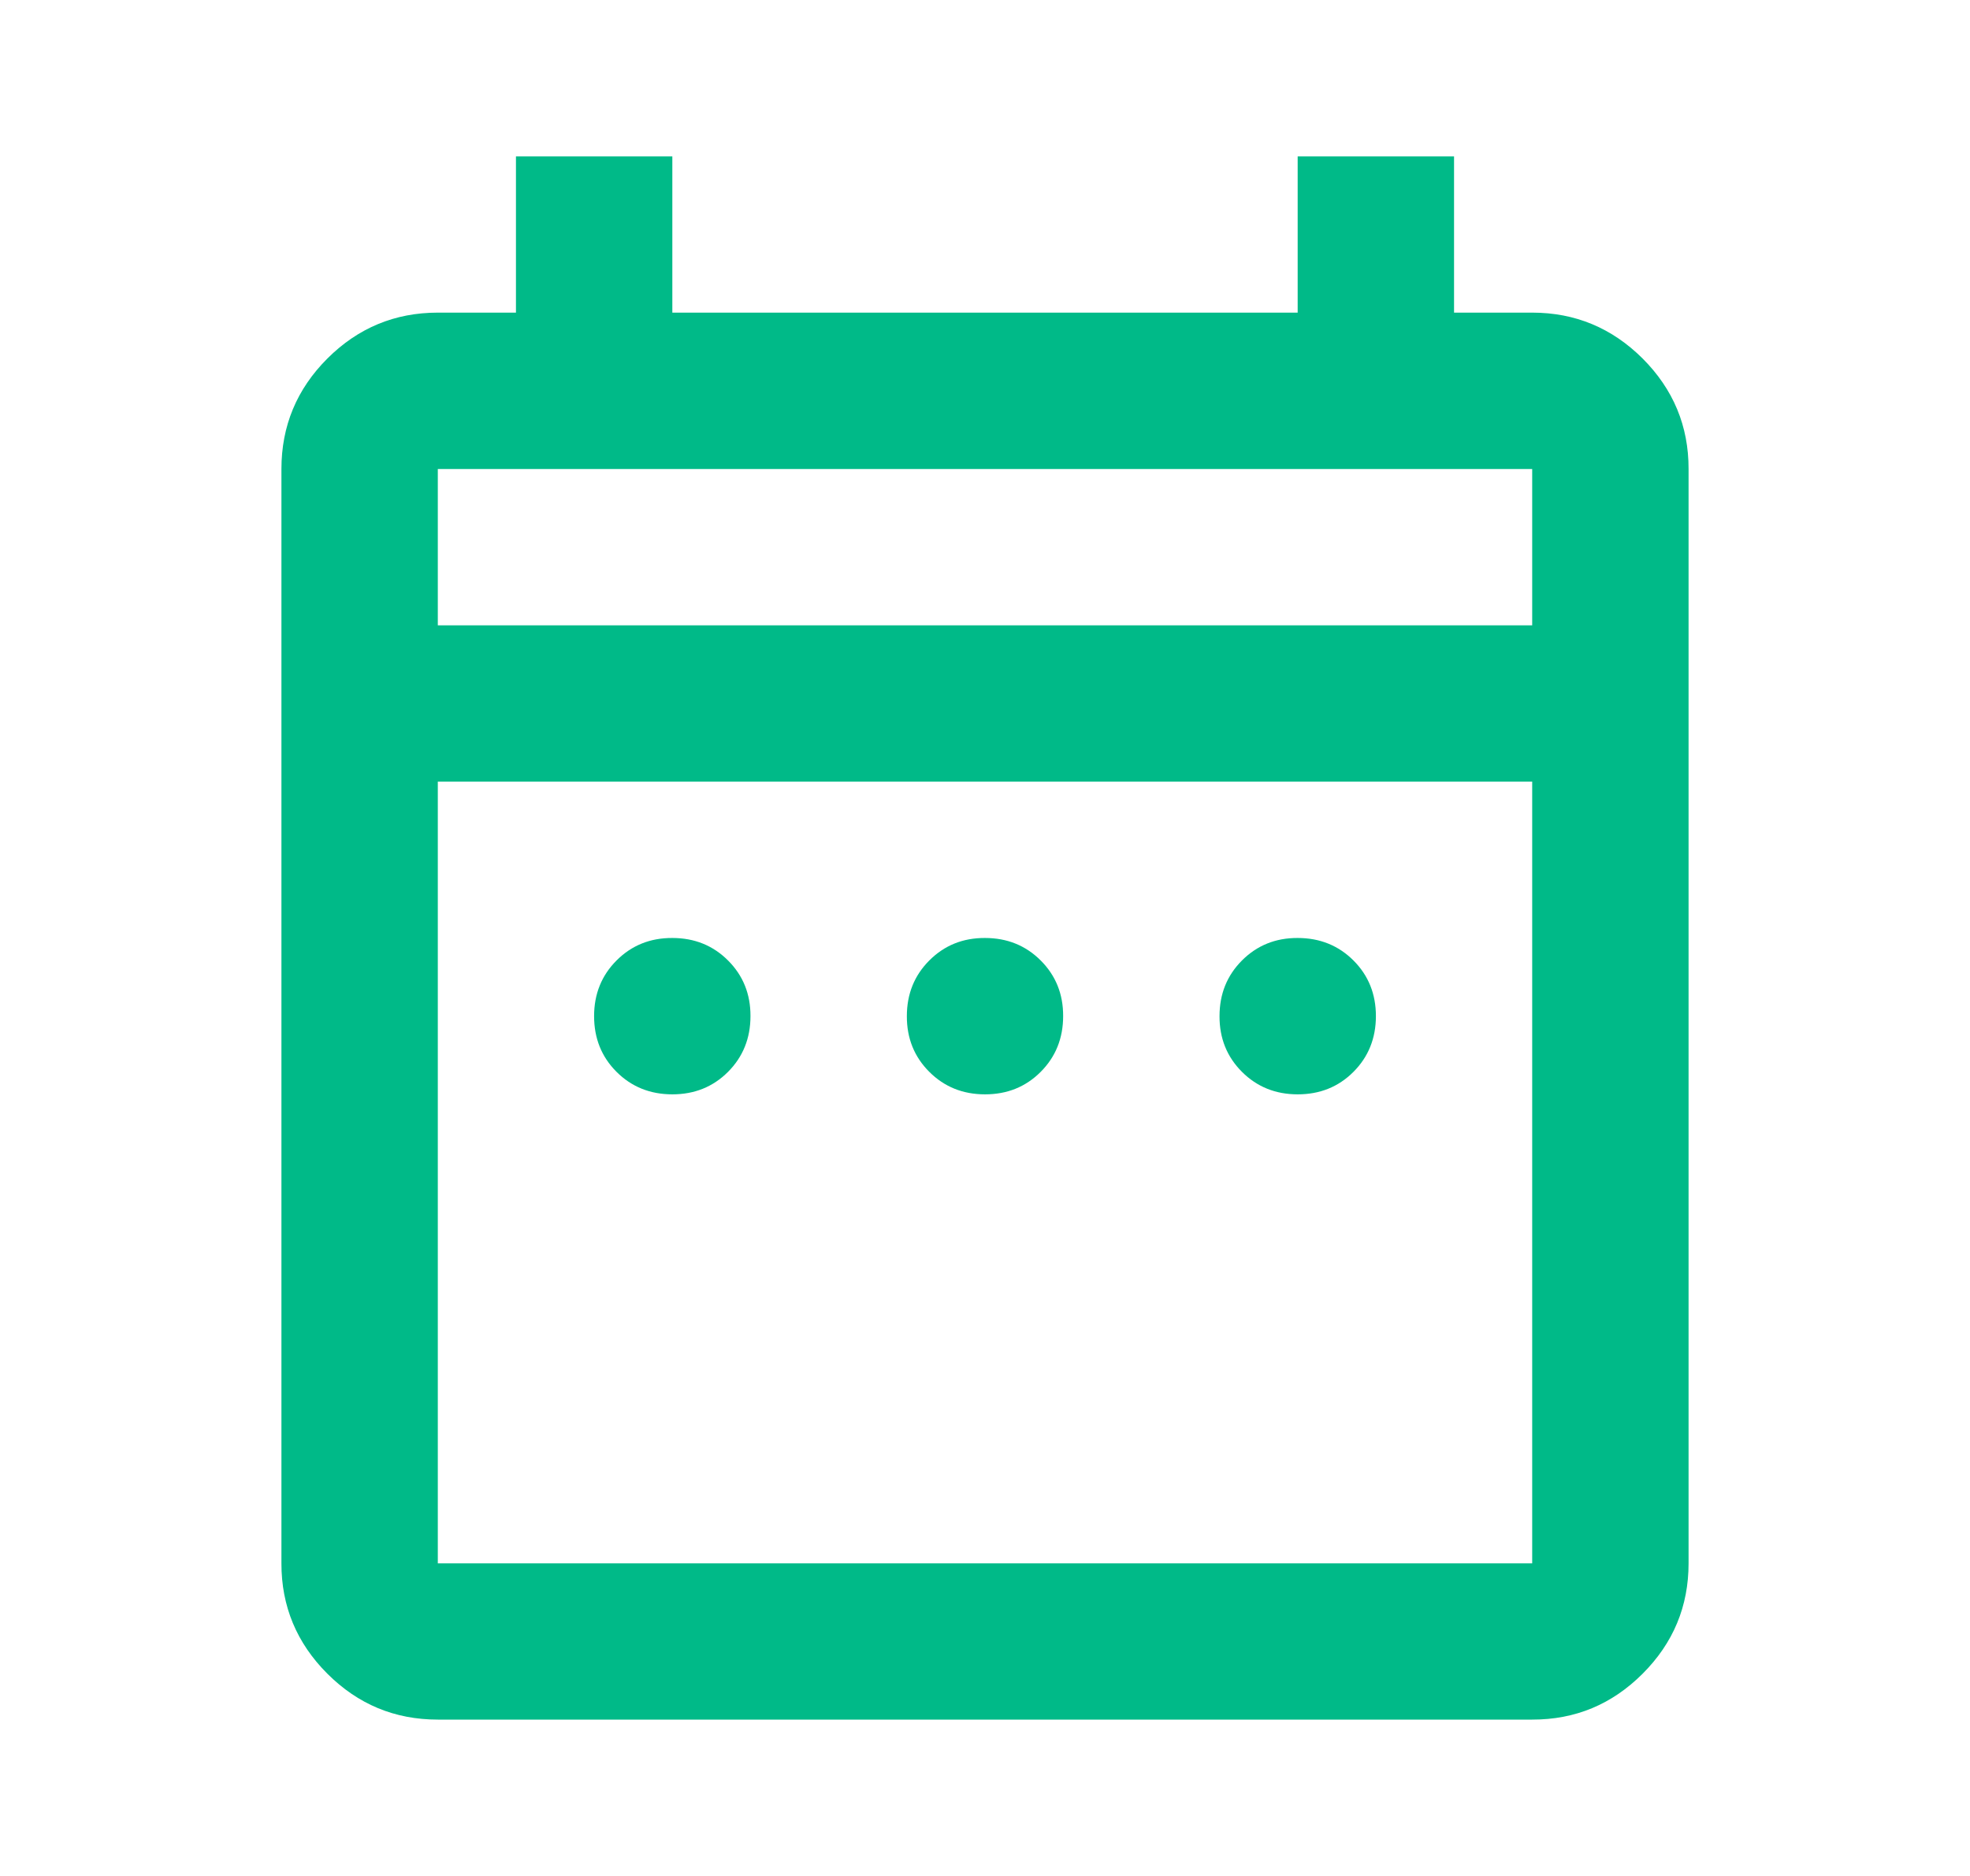 <svg width="21" height="20" viewBox="0 0 21 20" fill="none" xmlns="http://www.w3.org/2000/svg">
<path d="M7.167 11.667C6.931 11.667 6.732 11.587 6.572 11.427C6.412 11.267 6.333 11.069 6.333 10.833C6.333 10.597 6.413 10.399 6.573 10.239C6.733 10.079 6.931 9.999 7.167 10C7.403 10 7.601 10.08 7.761 10.24C7.921 10.4 8.001 10.598 8 10.833C8 11.069 7.92 11.268 7.76 11.428C7.6 11.588 7.402 11.667 7.167 11.667ZM10.5 11.667C10.264 11.667 10.066 11.587 9.906 11.427C9.746 11.267 9.666 11.069 9.667 10.833C9.667 10.597 9.747 10.399 9.907 10.239C10.067 10.079 10.264 9.999 10.5 10C10.736 10 10.934 10.08 11.094 10.24C11.254 10.4 11.334 10.598 11.333 10.833C11.333 11.069 11.253 11.268 11.093 11.428C10.933 11.588 10.736 11.667 10.5 11.667ZM13.833 11.667C13.597 11.667 13.399 11.587 13.239 11.427C13.079 11.267 12.999 11.069 13 10.833C13 10.597 13.08 10.399 13.24 10.239C13.4 10.079 13.598 9.999 13.833 10C14.069 10 14.268 10.08 14.428 10.24C14.588 10.4 14.667 10.598 14.667 10.833C14.667 11.069 14.587 11.268 14.427 11.428C14.267 11.588 14.069 11.667 13.833 11.667ZM4.667 18.333C4.208 18.333 3.816 18.17 3.489 17.843C3.163 17.517 2.999 17.124 3 16.667V5C3 4.542 3.163 4.149 3.49 3.822C3.817 3.496 4.209 3.333 4.667 3.333H5.5V1.667H7.167V3.333H13.833V1.667H15.5V3.333H16.333C16.792 3.333 17.184 3.497 17.511 3.823C17.837 4.15 18.001 4.542 18 5V16.667C18 17.125 17.837 17.517 17.51 17.844C17.183 18.171 16.791 18.334 16.333 18.333H4.667ZM4.667 16.667H16.333V8.333H4.667V16.667ZM4.667 6.667H16.333V5H4.667V6.667Z" fill="#00BA88"/>
</svg>

